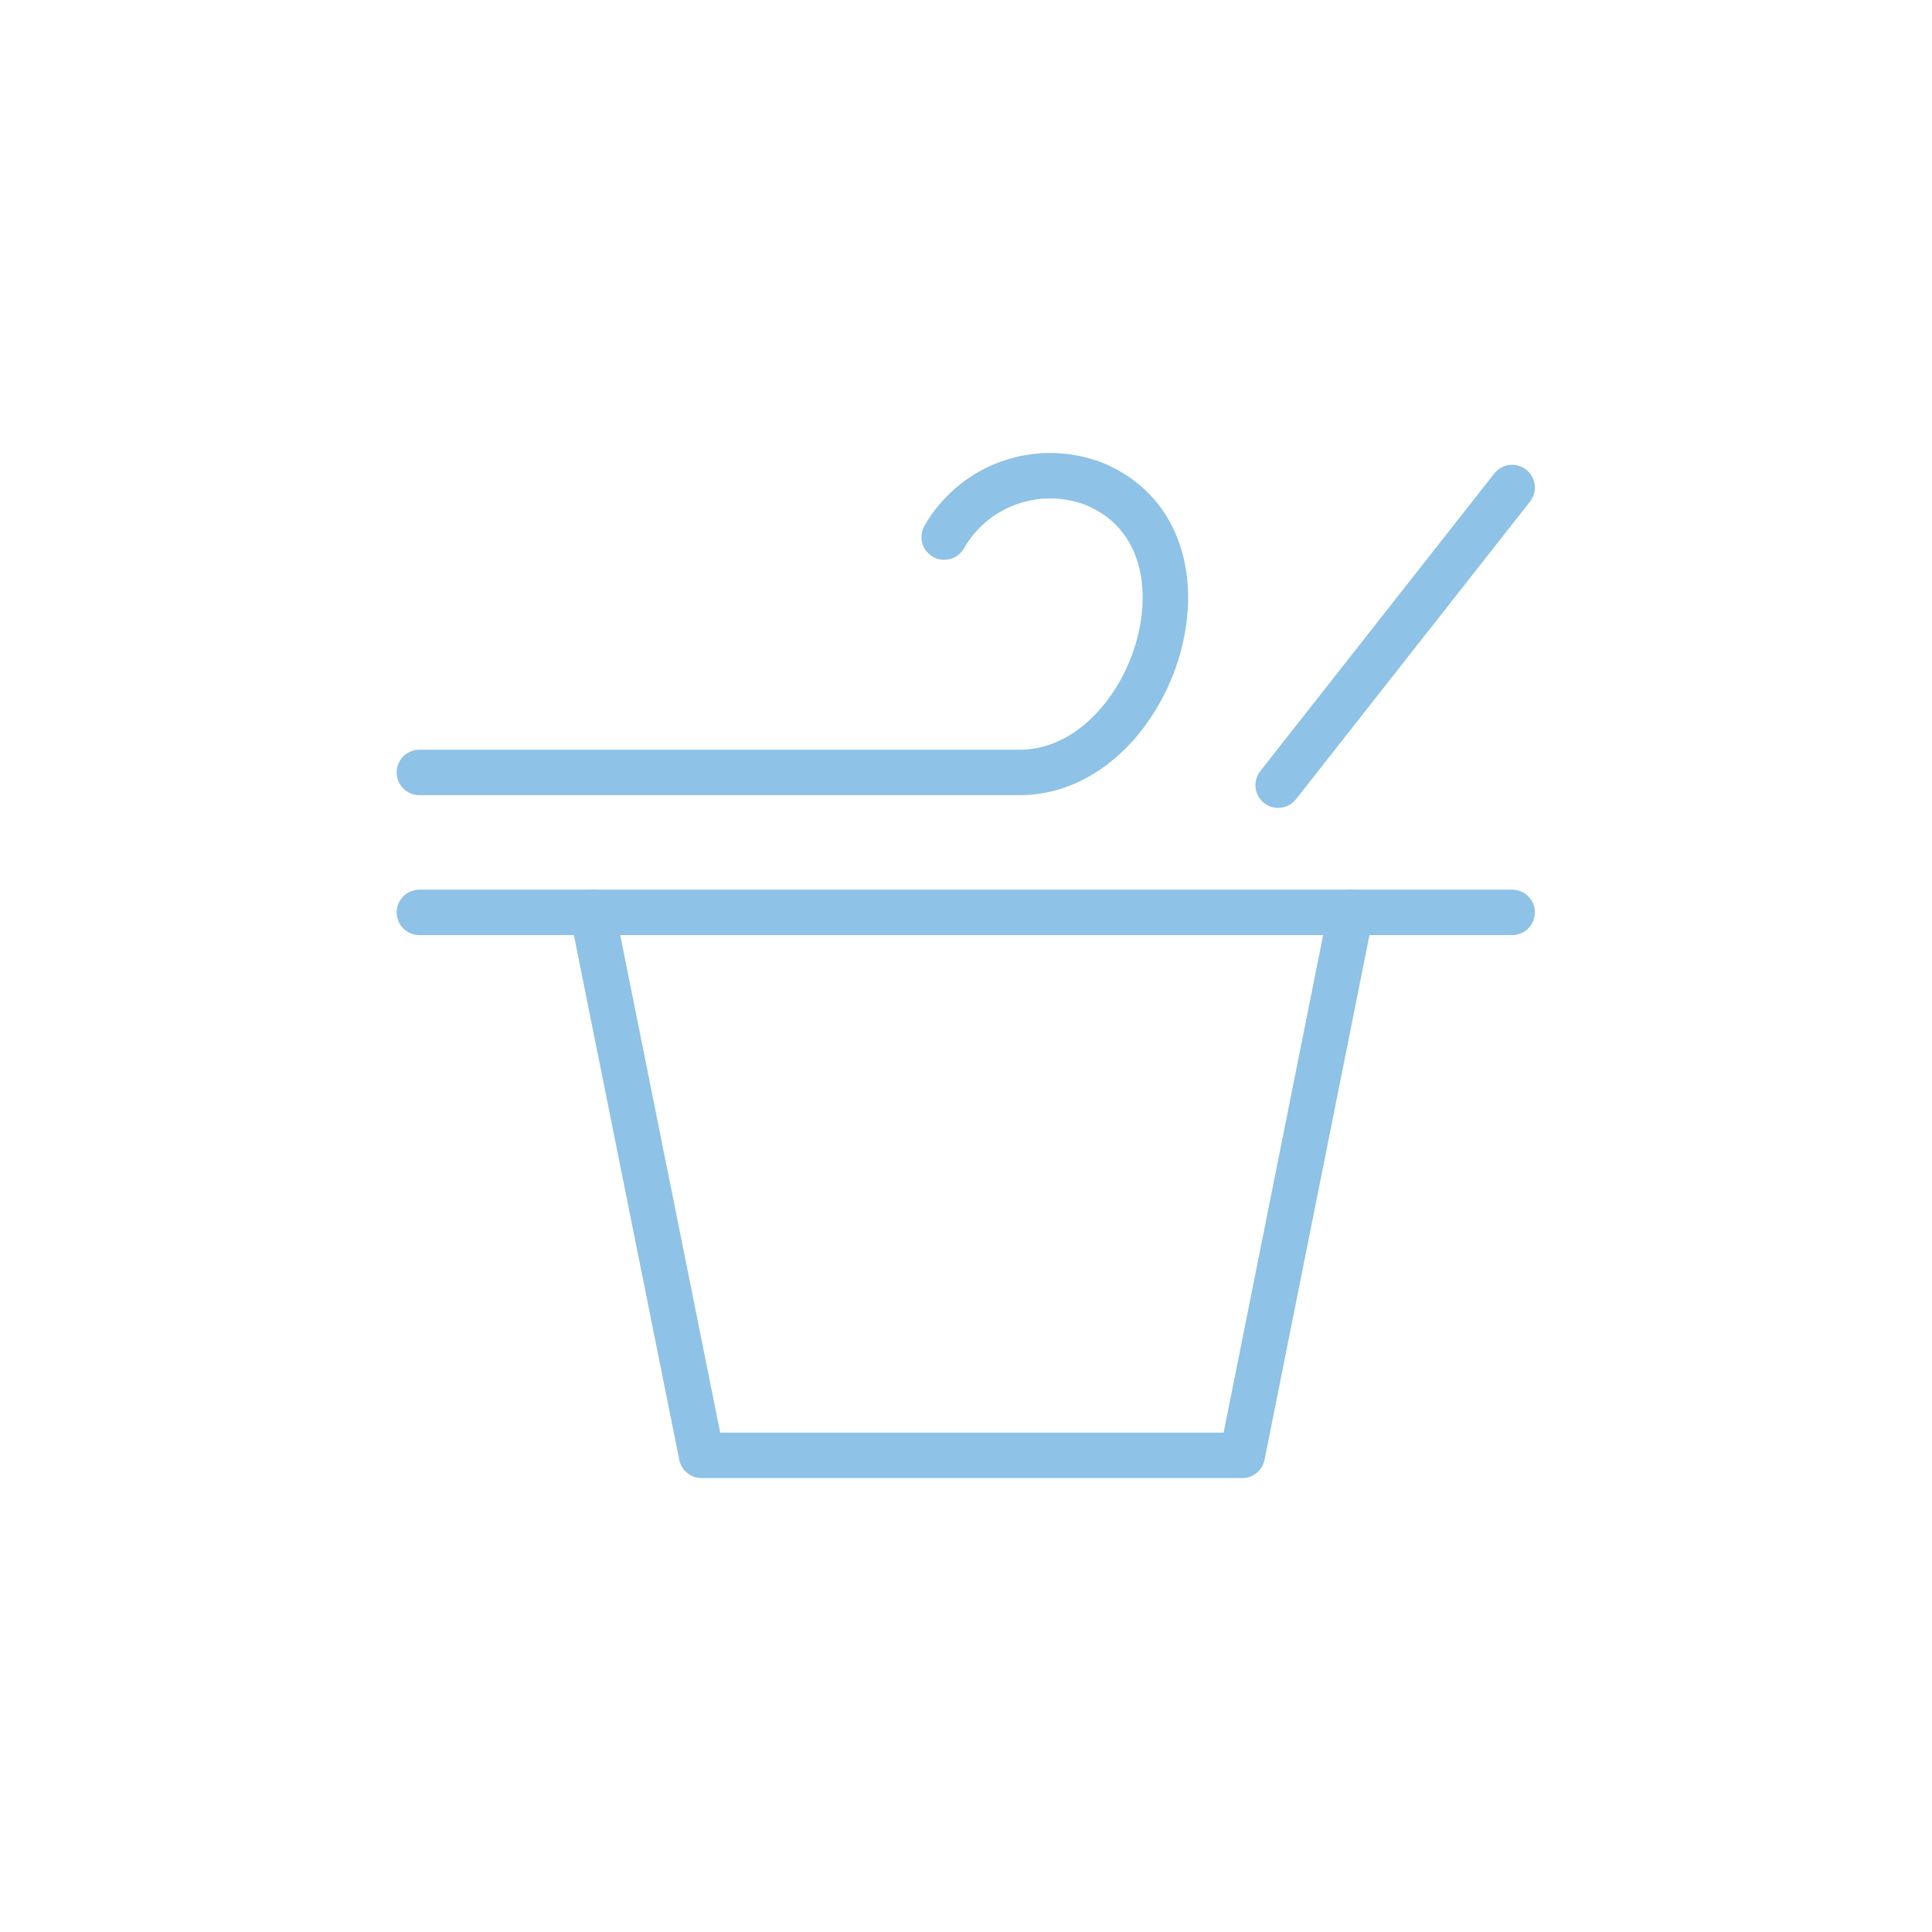<svg id="Layer_1" data-name="Layer 1" xmlns="http://www.w3.org/2000/svg" viewBox="0 0 42.52 42.52"><defs><style>.cls-1{fill:none;stroke:#8ec2e6;stroke-linecap:round;stroke-linejoin:round;}</style></defs><polyline class="cls-1" points="29.73 20.08 27.34 32.03 15.44 32.03 13.04 20.08"/><line class="cls-1" x1="9.23" y1="20.08" x2="33.28" y2="20.08"/><path class="cls-1" d="M9.23,17H22.44c2.93,0,4.63-5.11,1.64-6.35a2.69,2.69,0,0,0-3.3,1.17"/><line class="cls-1" x1="33.28" y1="10.73" x2="28.13" y2="17.28"/></svg>